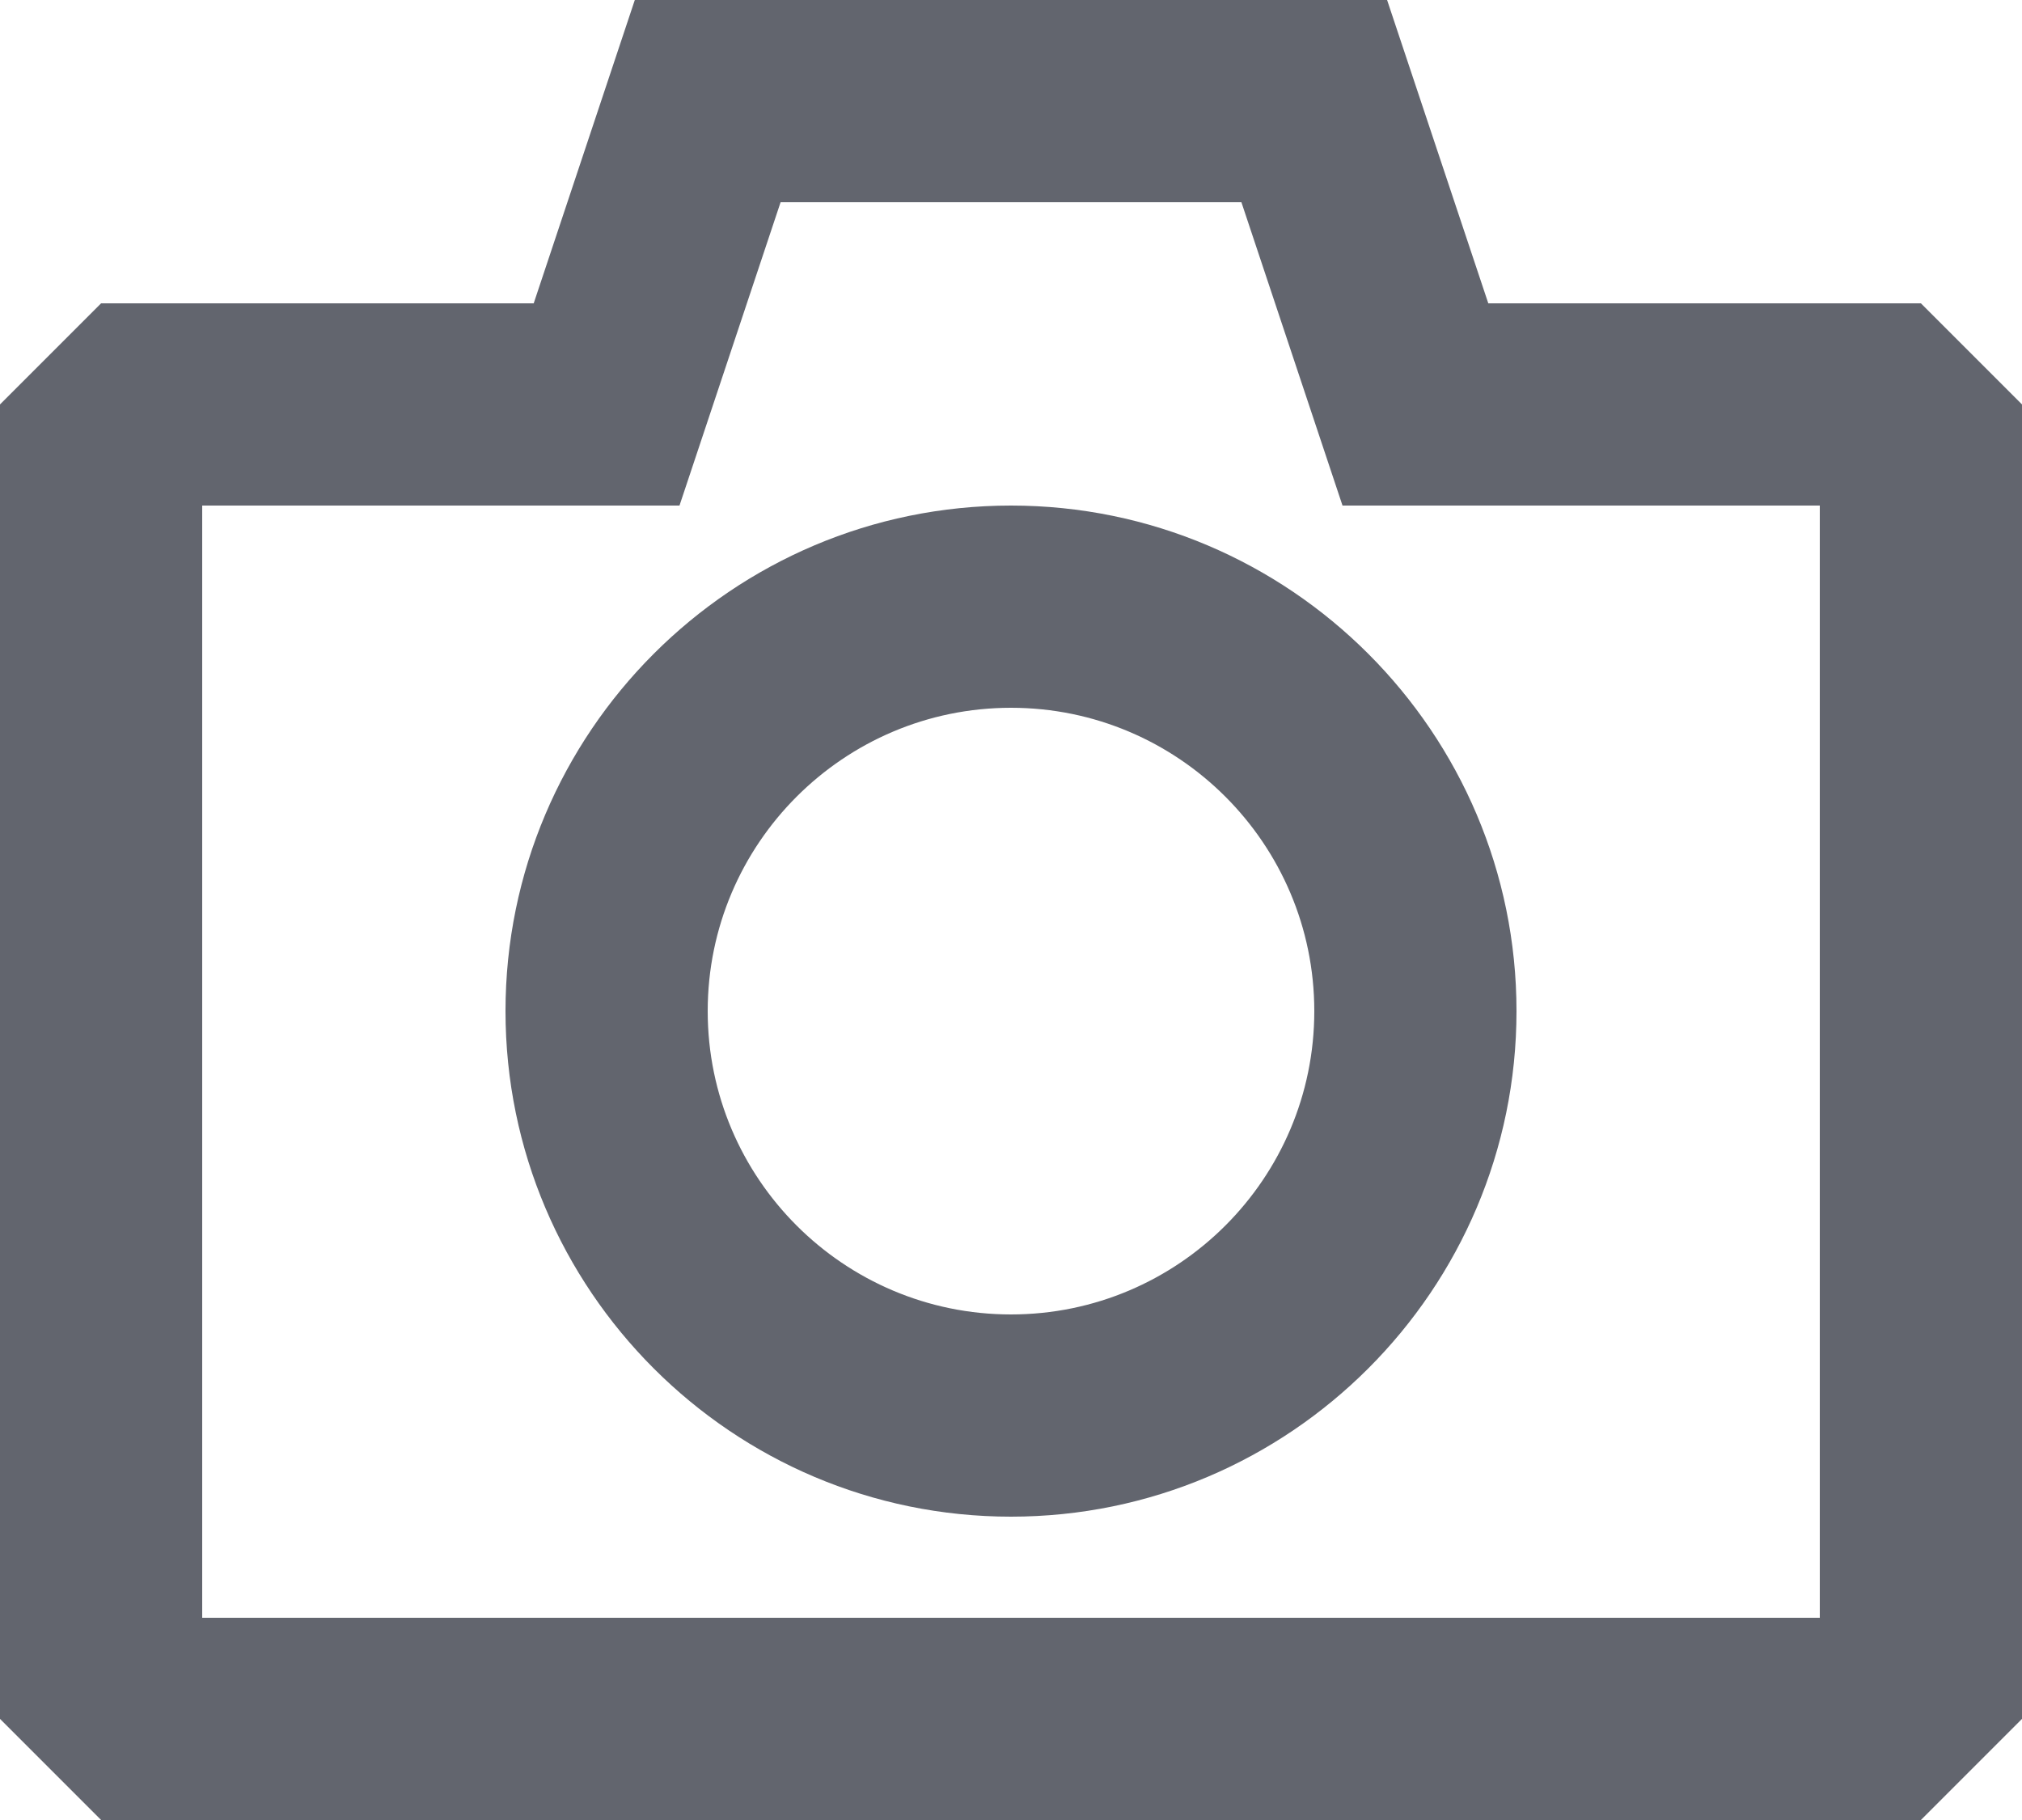 <?xml version="1.0" encoding="UTF-8"?>
<svg width="20px" height="18px" viewBox="0 0 20 18" version="1.1" xmlns="http://www.w3.org/2000/svg" xmlns:xlink="http://www.w3.org/1999/xlink">
    <title>camera thick</title>
    <g id="Icons" stroke="none" stroke-width="1" fill="none" fill-rule="evenodd">
        <g id="Icons-[All-Platforms]" transform="translate(-497, -279)" fill="#62656E">
            <g id="Icons_basic_camera" transform="translate(495, 276)">
                <path d="M15.72,3 L16.721,6 L21,6 L22,7 L22,20 L21,21 L3,21 L2,20 L2,7 L3,6 L7.279,6 L8.279,3 L15.72,3 Z M14.279,5 L9.721,5 L8.721,8 L4,8 L4,19 L20,19 L20,8 L15.279,8 L14.279,5 Z M12,8 C14.757,8 17,10.243 17,13 C17,15.757 14.757,18 12,18 C9.243,18 7,15.757 7,13 C7,10.243 9.243,8 12,8 Z M12,10 C10.345,10 9,11.345 9,13 C9,14.655 10.345,16 12,16 C13.655,16 15,14.655 15,13 C15,11.345 13.655,10 12,10 Z"></path>
            </g>
        </g>
    </g>
</svg>